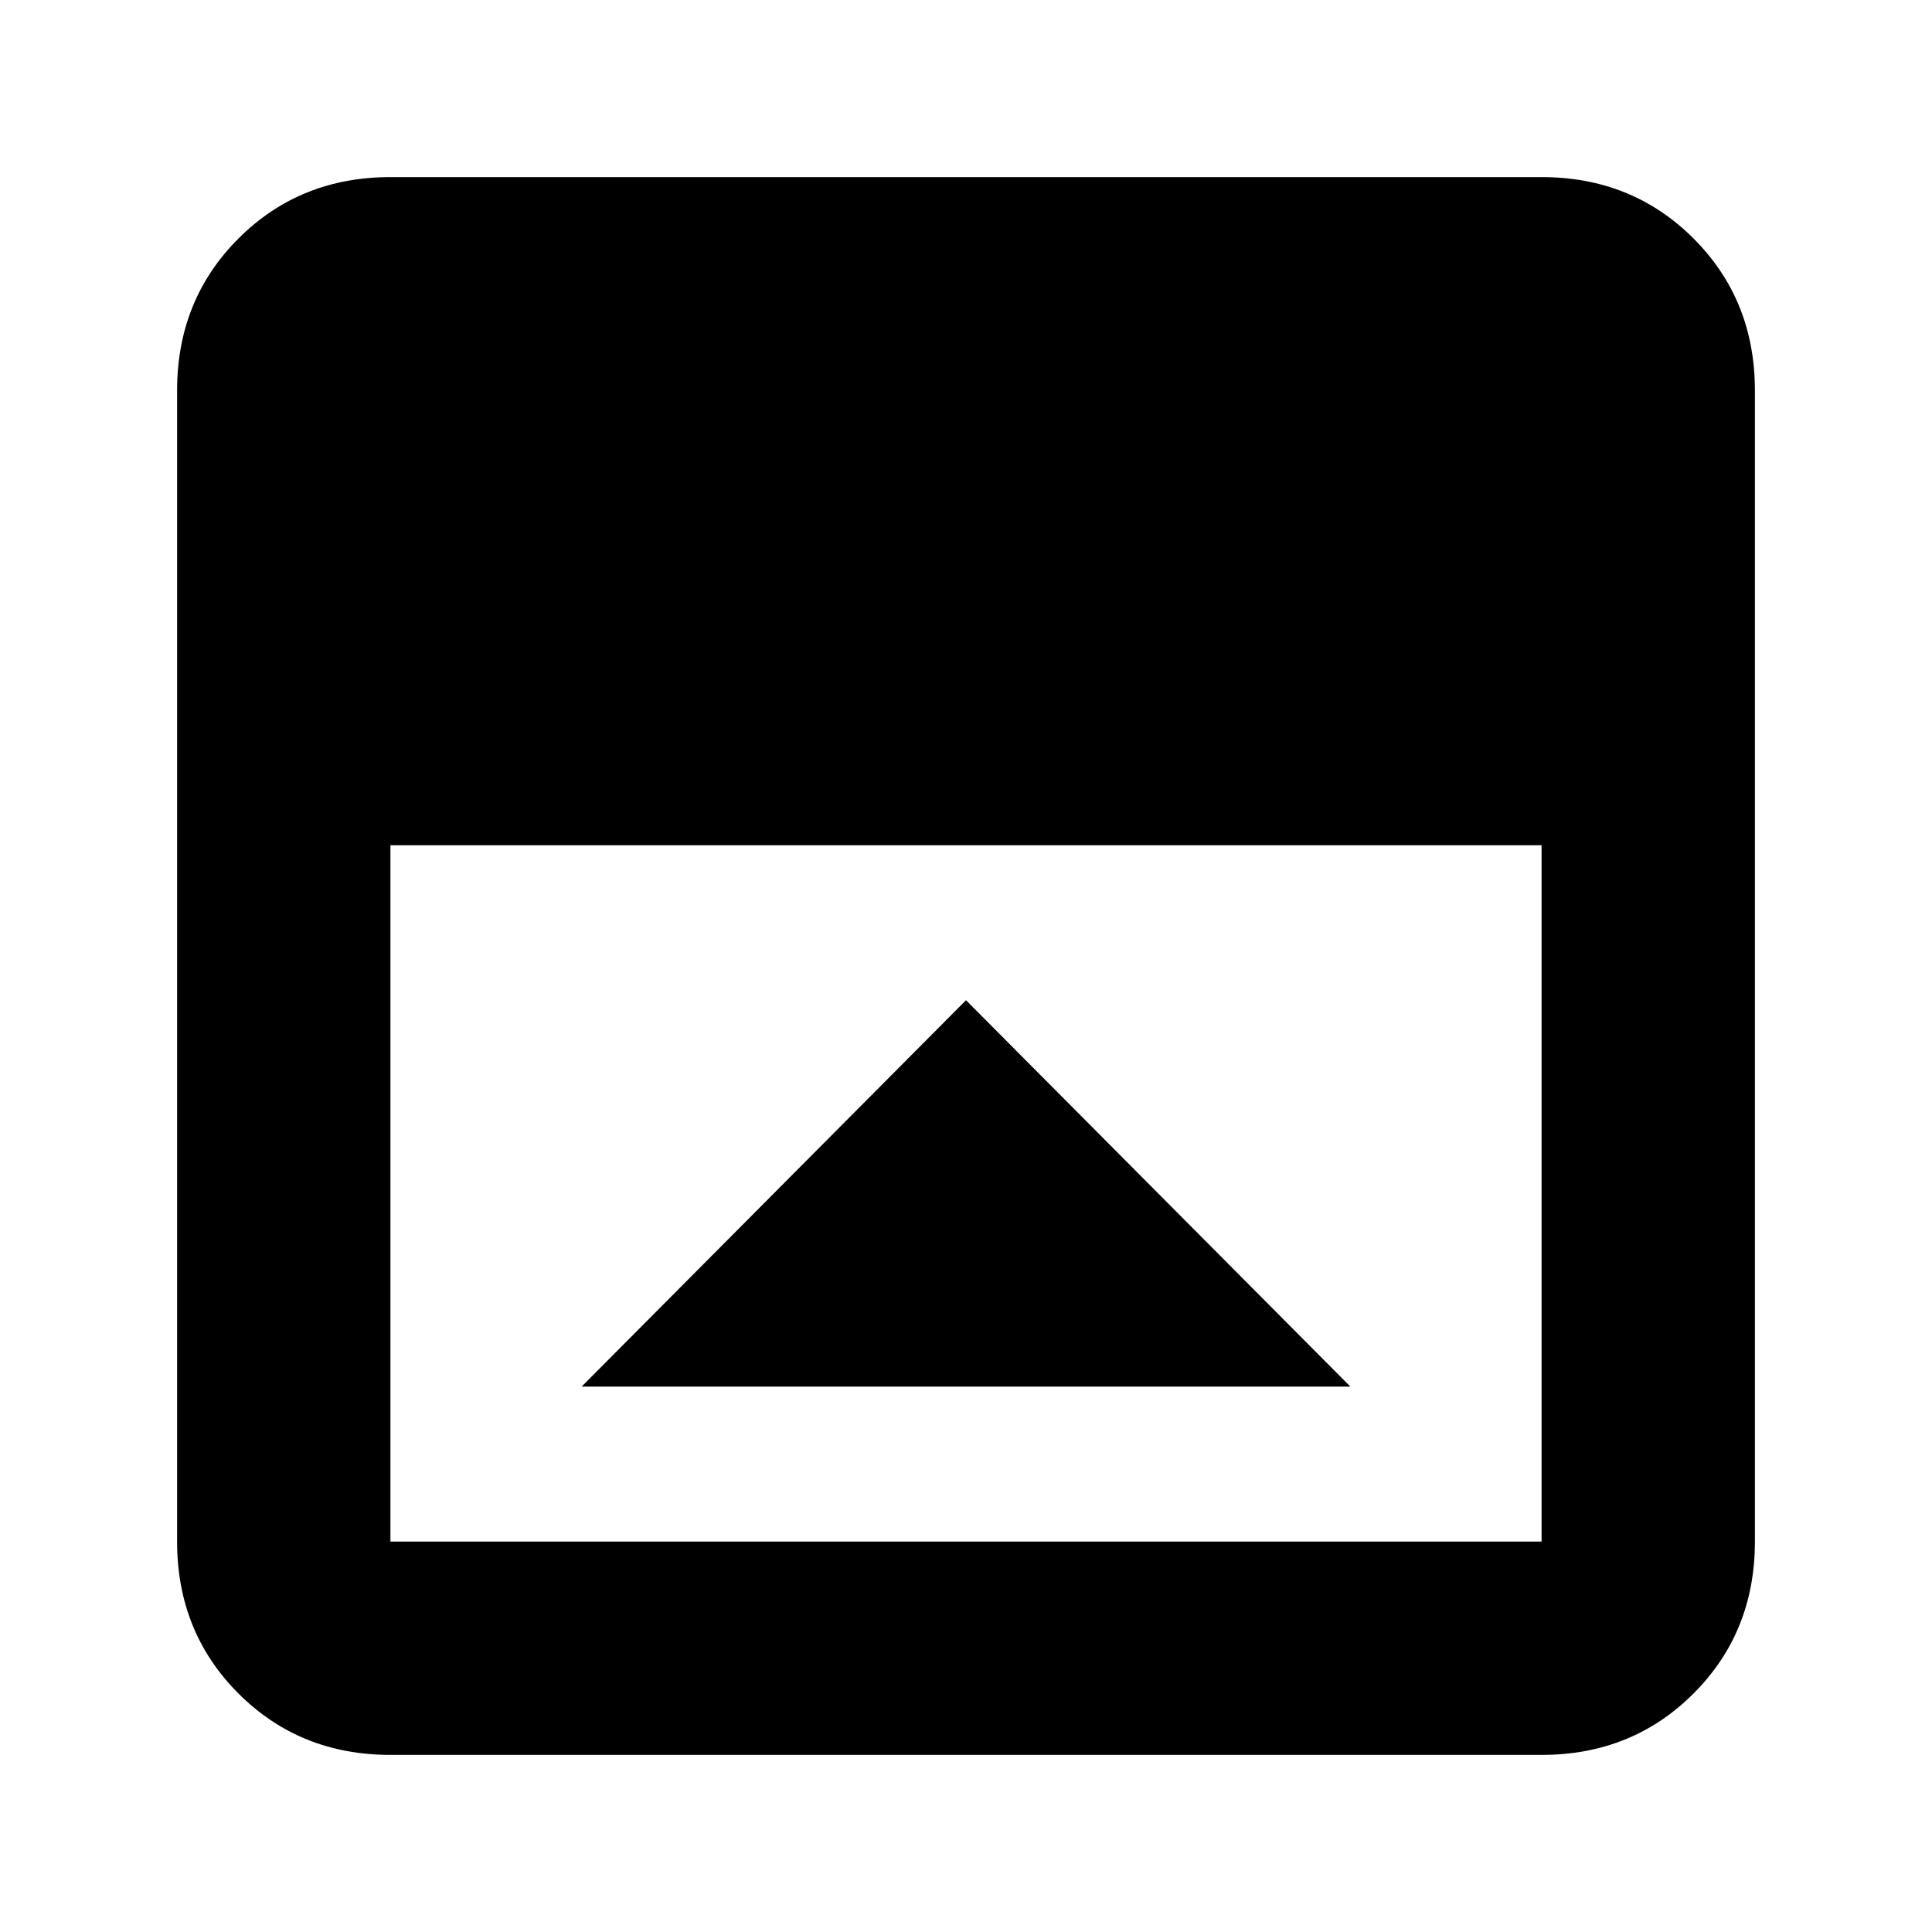 <svg xmlns="http://www.w3.org/2000/svg" height="24" viewBox="0 -960 960 960" width="24"><path d="M480-463 289-271h382L480-463ZM194-88q-45 0-75.5-30.5T88-194v-572q0-45 30.5-75.5T194-872h572q45 0 75.5 30.5T872-766v572q0 45-30.5 75.5T766-88H194Zm0-452v346h572v-346H194Z"/></svg>
